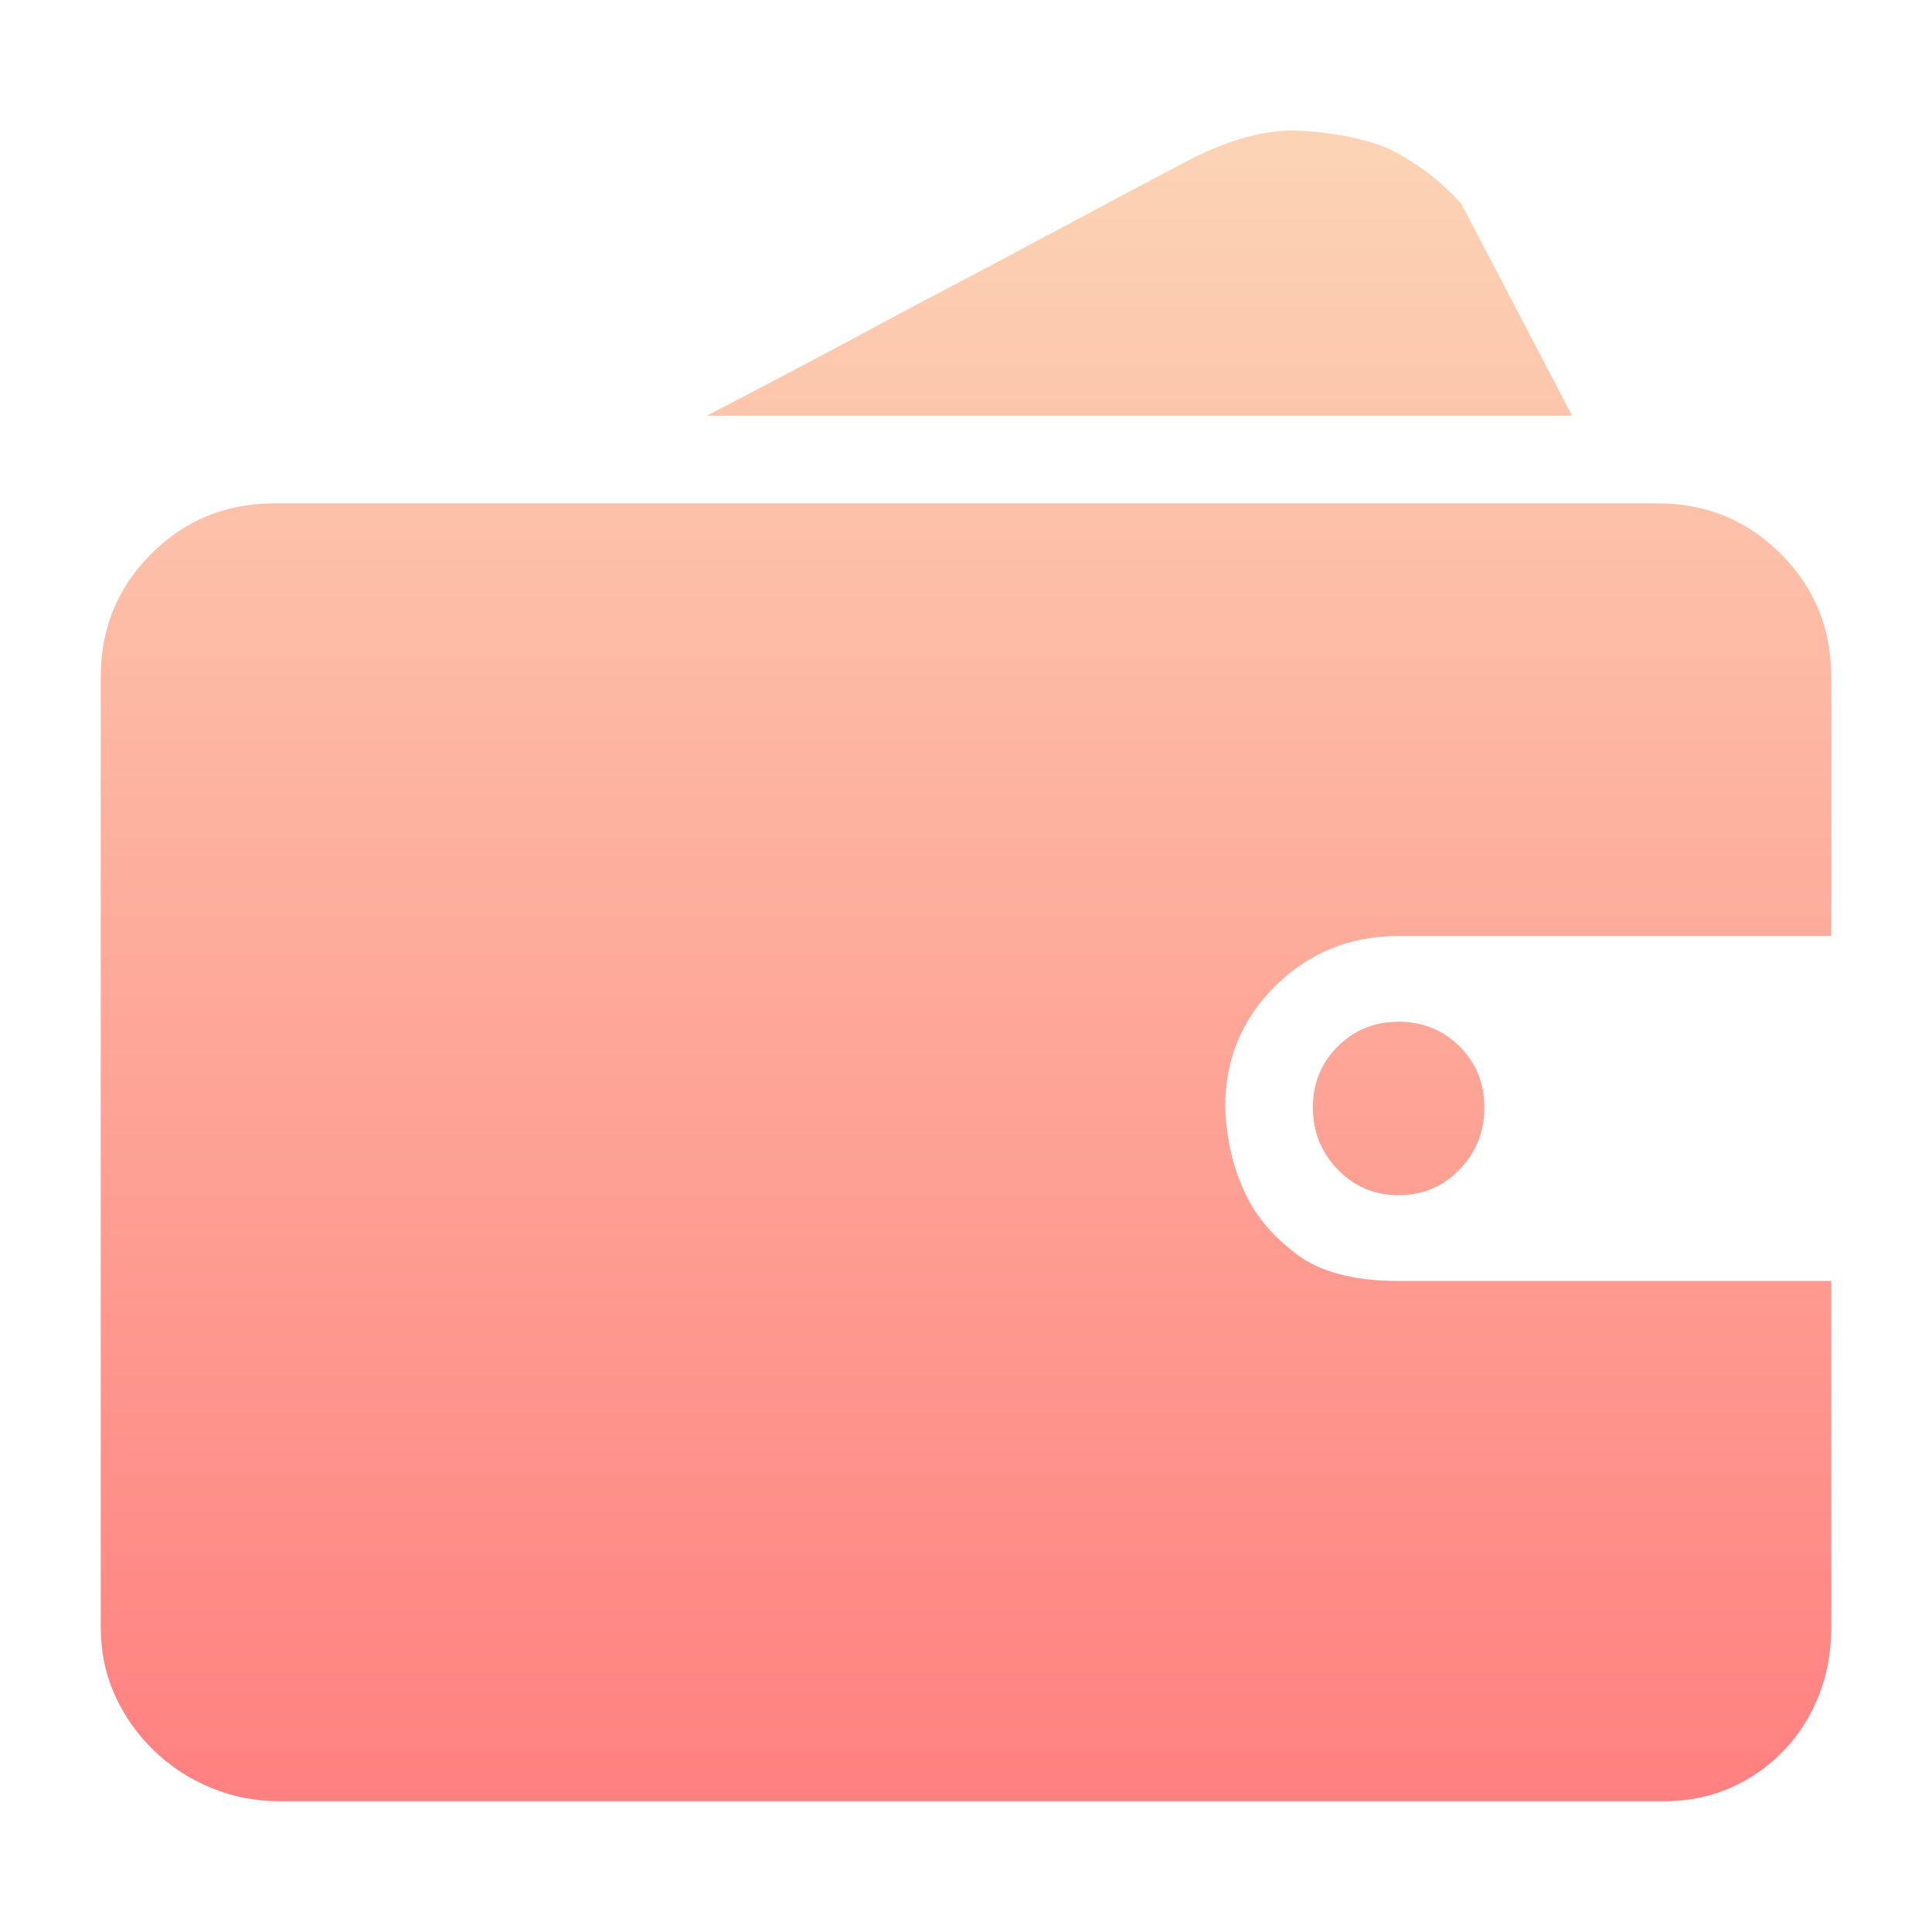 <svg width="40" height="40" viewBox="0 0 40 40" fill="none" xmlns="http://www.w3.org/2000/svg">
<path d="M37.914 33.702C37.914 34.202 37.829 34.669 37.658 35.103C37.487 35.537 37.243 35.918 36.928 36.247C36.612 36.576 36.244 36.833 35.823 37.017C35.402 37.201 34.942 37.293 34.442 37.293H5.795C5.295 37.293 4.822 37.201 4.375 37.017C3.927 36.833 3.533 36.576 3.191 36.247C2.849 35.918 2.579 35.537 2.382 35.103C2.185 34.669 2.086 34.202 2.086 33.702V14.012C2.086 13.013 2.434 12.164 3.132 11.467C3.829 10.77 4.677 10.422 5.677 10.422H34.324C35.323 10.422 36.172 10.77 36.869 11.467C37.566 12.164 37.914 13.013 37.914 14.012V19.379H28.957C27.958 19.379 27.109 19.721 26.412 20.405C25.715 21.089 25.366 21.93 25.366 22.93C25.393 23.614 25.538 24.219 25.8 24.745C26.011 25.192 26.36 25.6 26.846 25.968C27.333 26.337 28.037 26.521 28.957 26.521H37.914V33.702ZM32.548 8.607H14.634C16.054 7.87 17.396 7.16 18.659 6.476C19.763 5.897 20.855 5.318 21.934 4.74C23.012 4.161 23.854 3.714 24.459 3.398C25.38 2.898 26.202 2.668 26.925 2.707C27.648 2.747 28.26 2.872 28.76 3.082C29.339 3.372 29.838 3.753 30.259 4.227L32.548 8.607ZM27.182 22.93C27.182 22.43 27.353 22.009 27.695 21.667C28.037 21.325 28.457 21.154 28.957 21.154C29.457 21.154 29.878 21.325 30.22 21.667C30.562 22.009 30.733 22.43 30.733 22.93C30.733 23.43 30.562 23.857 30.22 24.212C29.878 24.567 29.457 24.745 28.957 24.745C28.457 24.745 28.037 24.567 27.695 24.212C27.353 23.857 27.182 23.43 27.182 22.93Z" fill="url(#paint0_linear_7207_64734)"/>
<defs>
<linearGradient id="paint0_linear_7207_64734" x1="20" y1="37.293" x2="20" y2="2.703" gradientUnits="userSpaceOnUse">
<stop stop-color="#FF8080"/>
<stop offset="1" stop-color="#FCD4B5"/>
</linearGradient>
</defs>
</svg>
